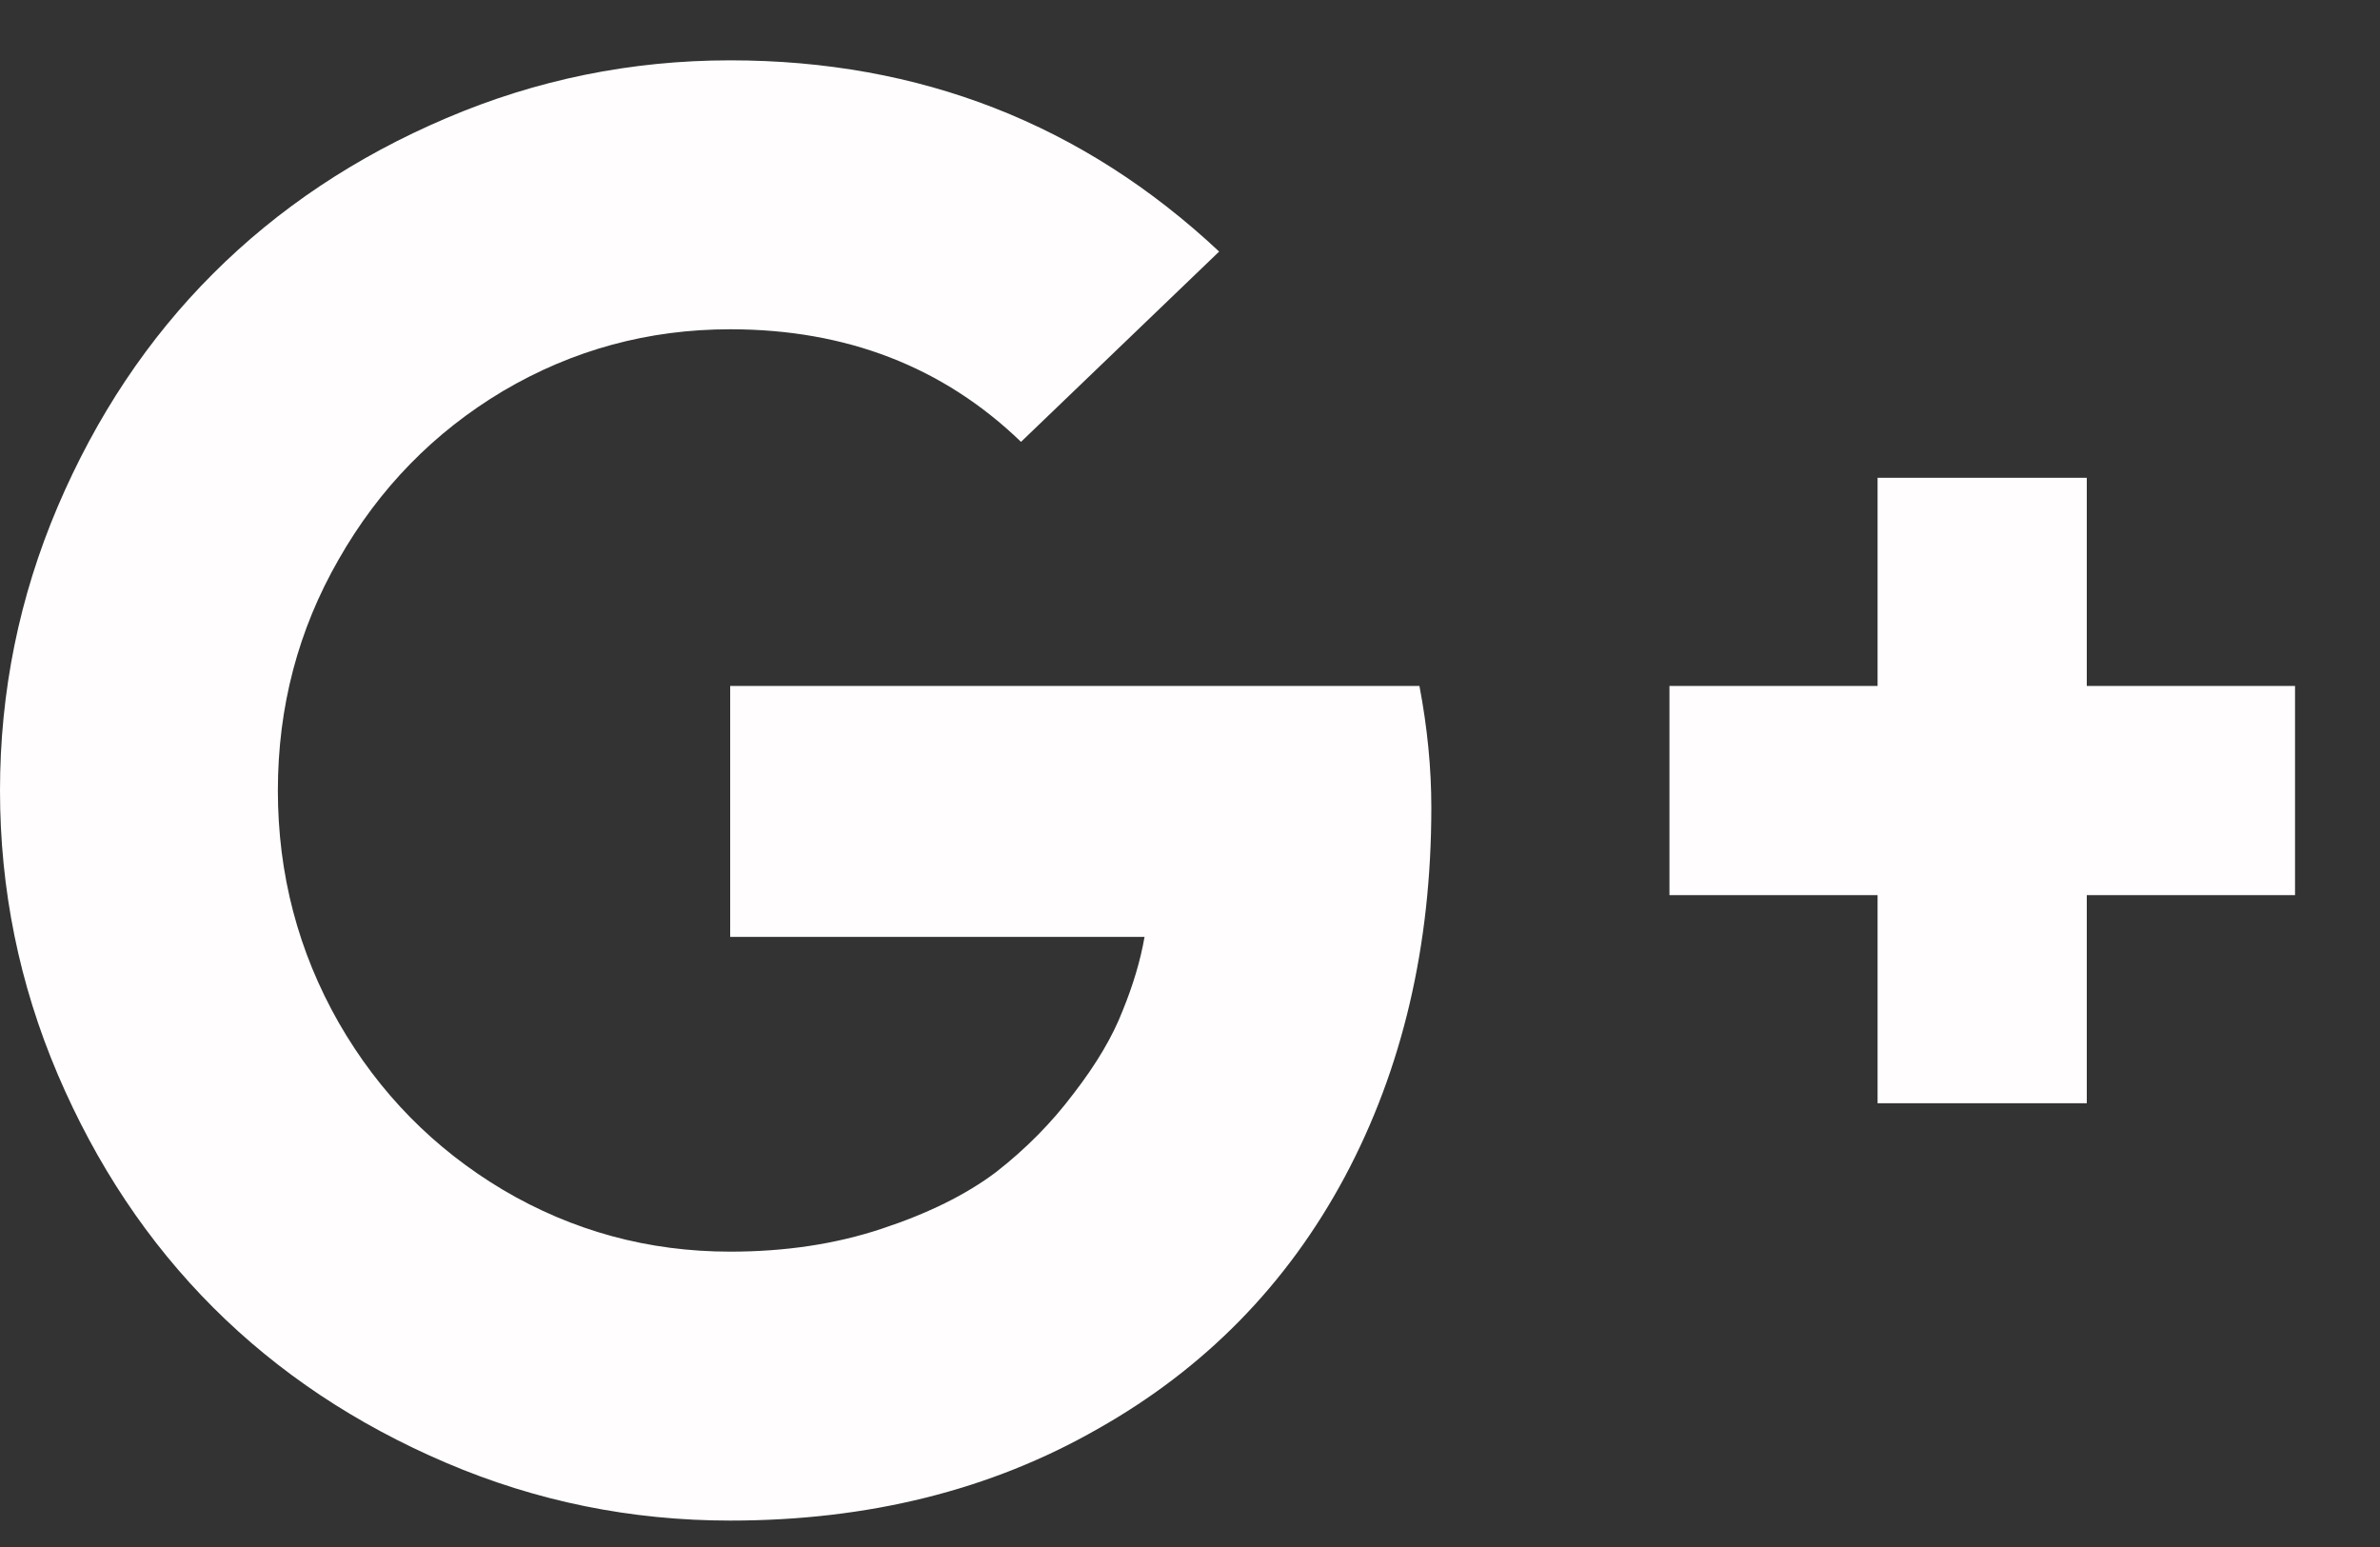 <svg width="20" height="13" viewBox="0 0 20 13" fill="none" xmlns="http://www.w3.org/2000/svg">
<rect x="0" y="0" width="20" height="13" fill="#333333" stroke="none"/>
<path d="M12.028 6.785C12.028 7.946 11.786 8.981 11.3 9.891C10.815 10.795 10.123 11.501 9.224 12.008C8.326 12.522 7.296 12.778 6.136 12.778C5.304 12.778 4.509 12.617 3.75 12.293C2.991 11.969 2.338 11.534 1.791 10.987C1.244 10.44 0.809 9.787 0.485 9.028C0.162 8.27 0 7.474 0 6.643C0 5.811 0.162 5.016 0.485 4.257C0.809 3.498 1.244 2.845 1.791 2.299C2.338 1.752 2.991 1.316 3.75 0.993C4.509 0.669 5.304 0.507 6.136 0.507C7.732 0.507 9.102 1.043 10.245 2.114L8.58 3.713C7.927 3.083 7.112 2.767 6.136 2.767C5.449 2.767 4.813 2.94 4.227 3.286C3.647 3.632 3.186 4.104 2.846 4.701C2.506 5.292 2.335 5.94 2.335 6.643C2.335 7.346 2.506 7.996 2.846 8.593C3.186 9.185 3.647 9.653 4.227 9.999C4.813 10.345 5.449 10.518 6.136 10.518C6.599 10.518 7.023 10.454 7.408 10.326C7.799 10.197 8.119 10.039 8.371 9.849C8.622 9.653 8.839 9.433 9.023 9.188C9.213 8.942 9.35 8.71 9.434 8.493C9.523 8.275 9.584 8.069 9.618 7.873H6.136V5.764H11.928C11.995 6.116 12.028 6.456 12.028 6.785ZM19.286 5.764V7.522H17.536V9.271H15.778V7.522H14.029V5.764H15.778V4.015H17.536V5.764H19.286Z" fill="#FFFDFD"/>
</svg>

